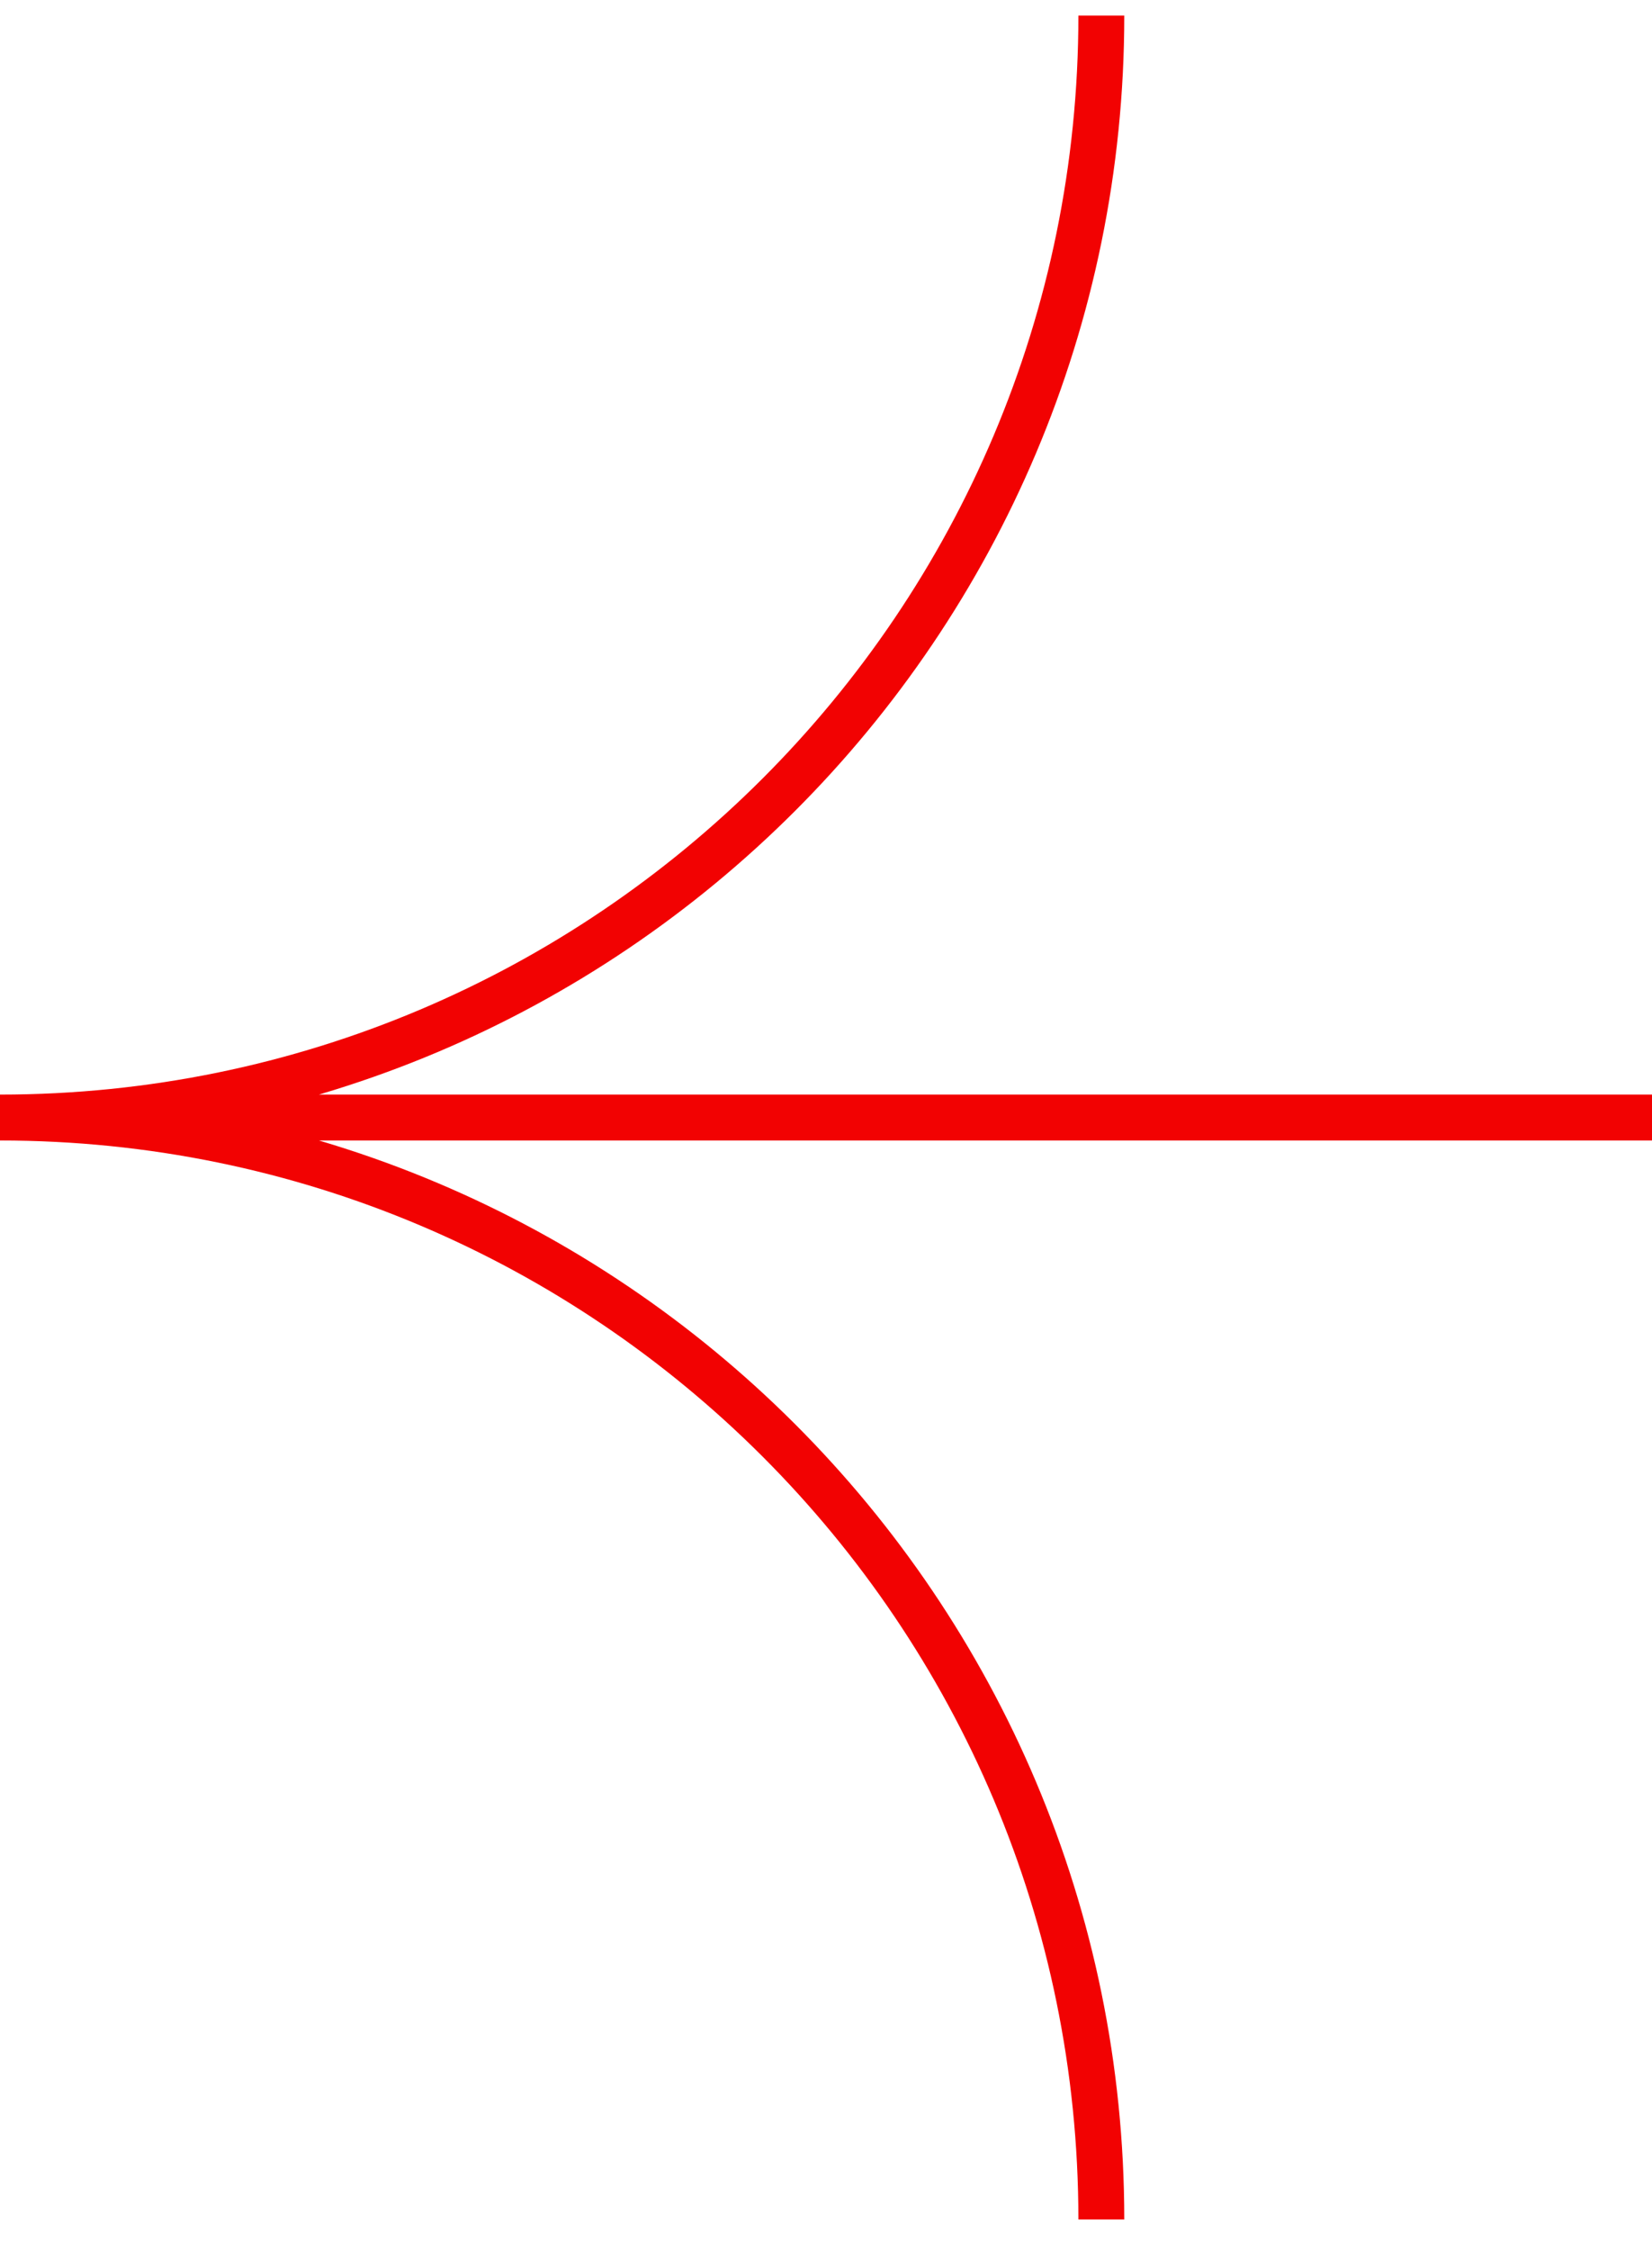 <svg width="36" height="49" viewBox="0 0 36 49" fill="none" xmlns="http://www.w3.org/2000/svg">
<path d="M0 24.339H36M0 24.339C13.255 24.339 24 35.084 24 48.339M0 24.339C13.255 24.339 24 13.594 24 0.339" stroke="#F20202"/>
</svg>
